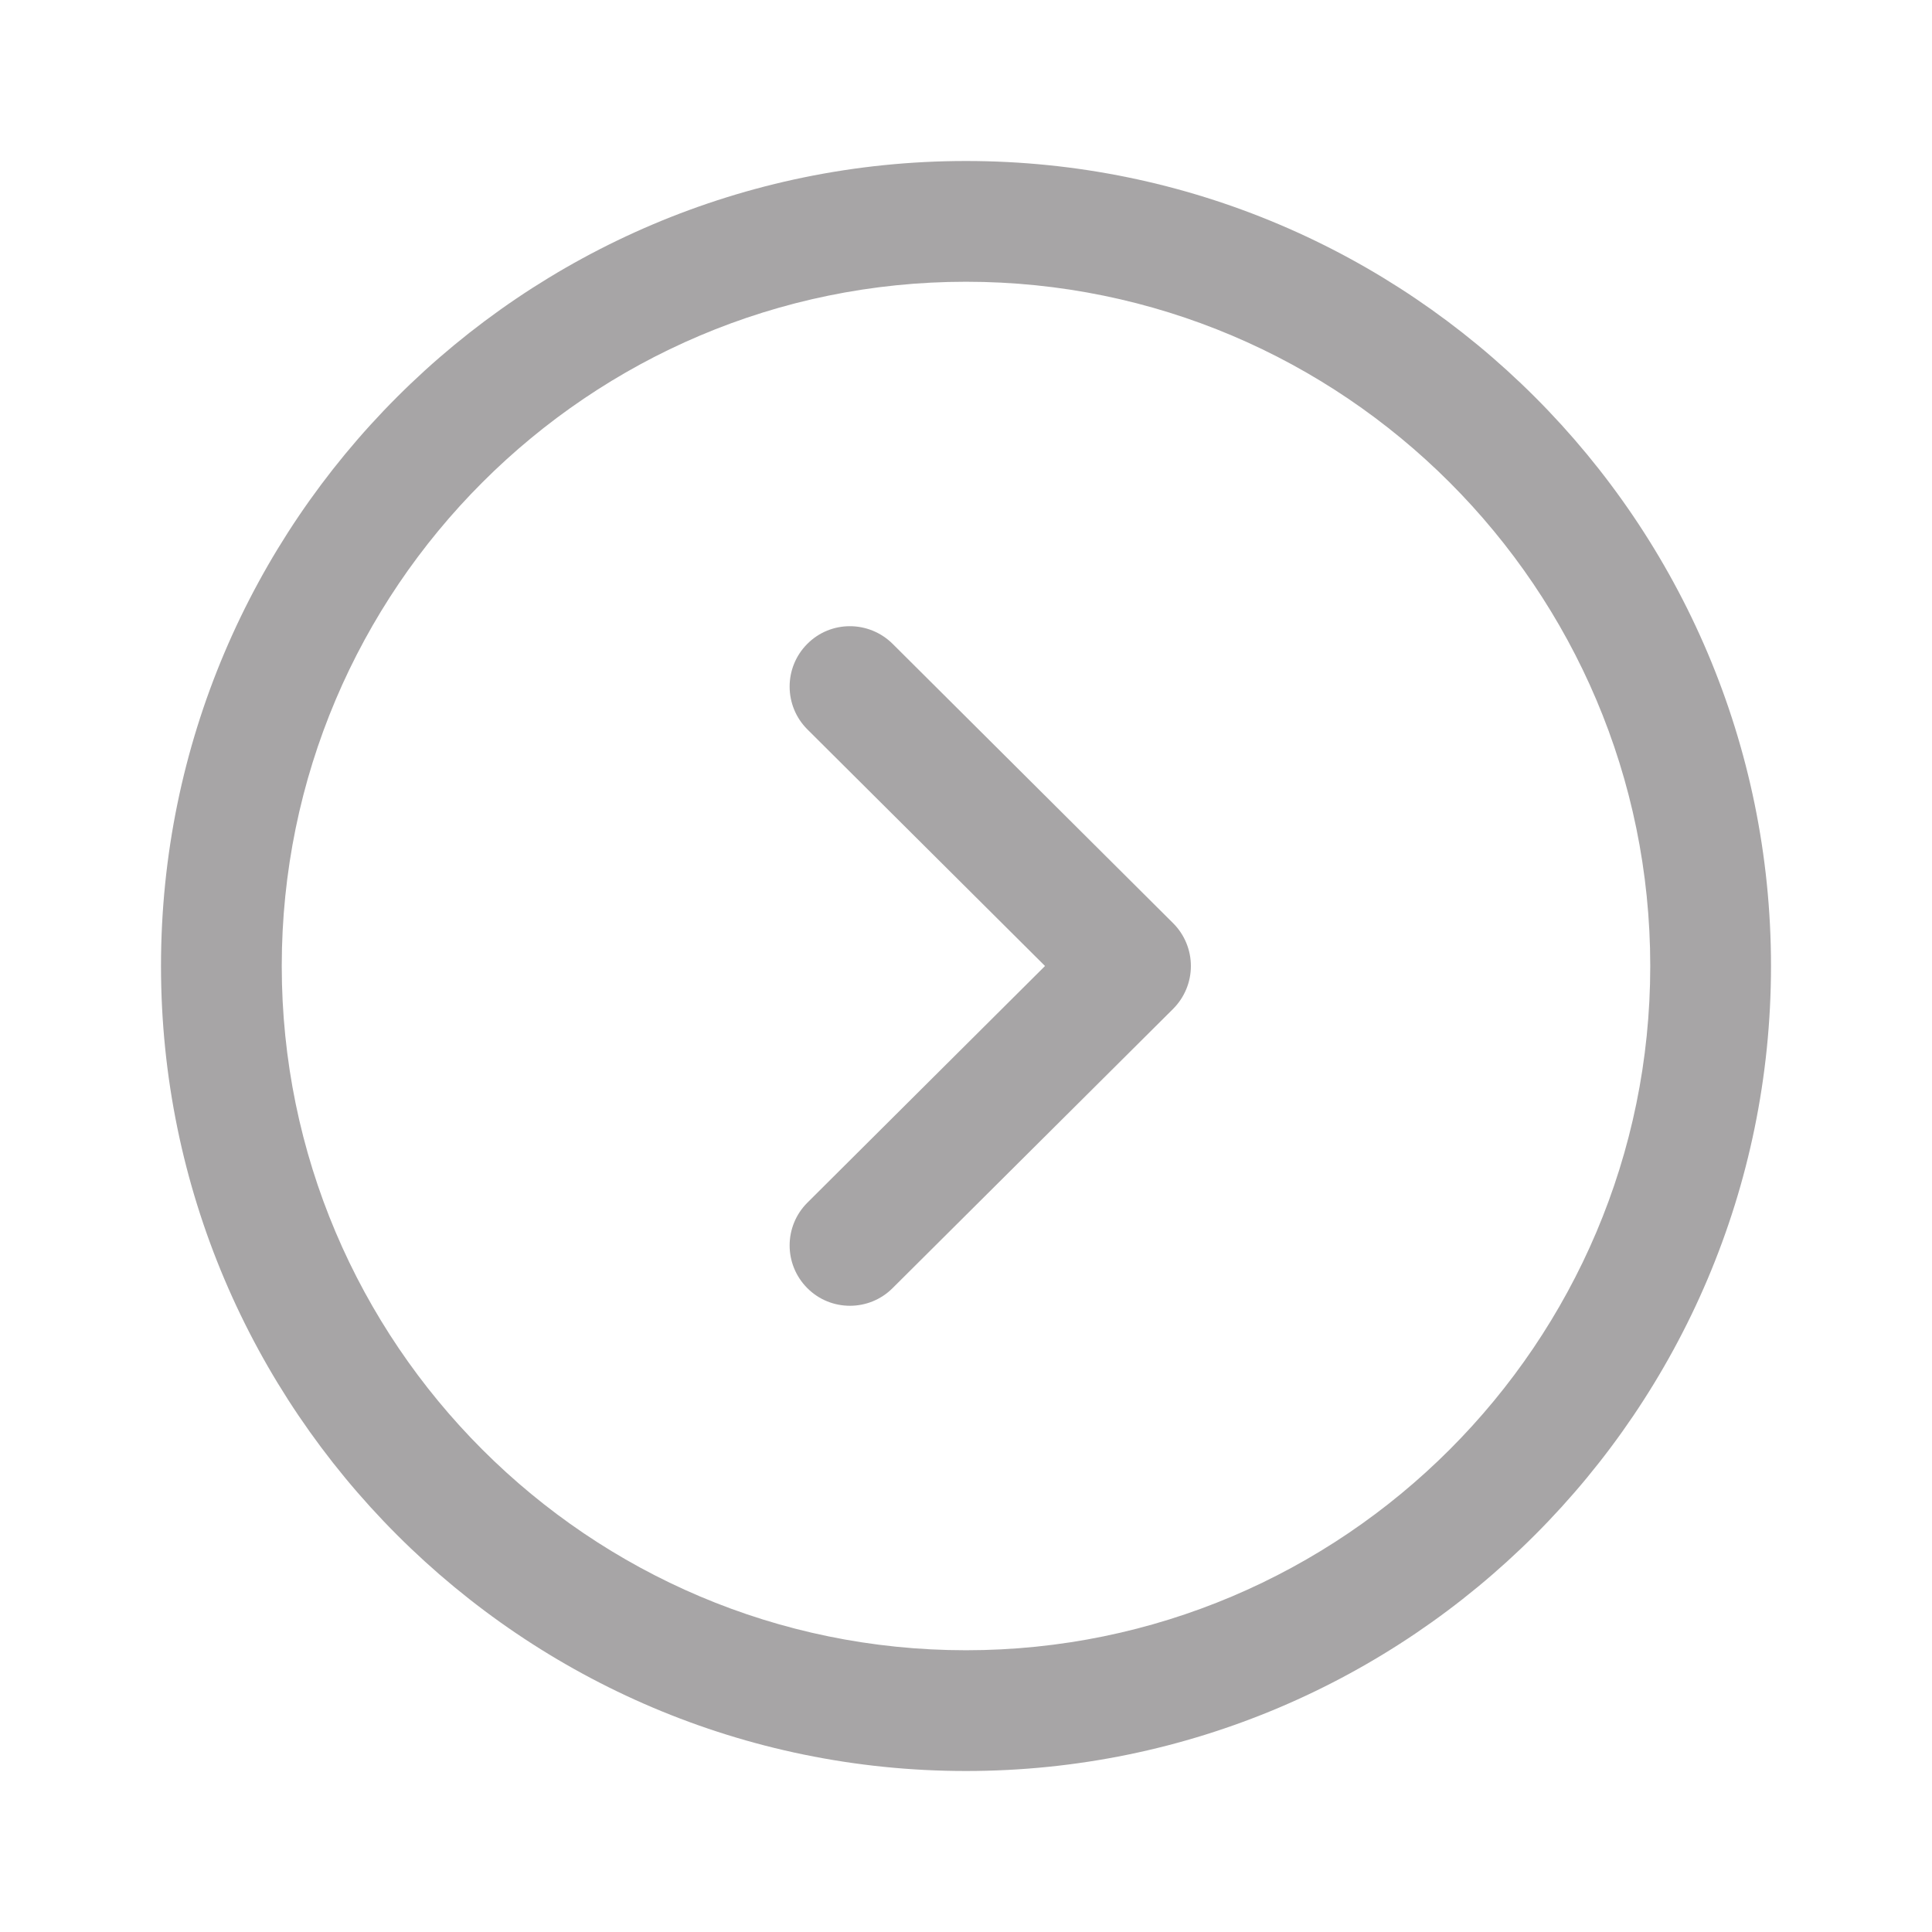 <svg width="30" height="30" viewBox="0 0 30 30" fill="none" xmlns="http://www.w3.org/2000/svg">
<path fill-rule="evenodd" clip-rule="evenodd" d="M15 2.5C21.892 2.5 27.5 8.107 27.5 15C27.5 21.892 21.892 27.5 15 27.5C8.107 27.5 2.5 21.892 2.5 15C2.5 8.107 8.107 2.5 15 2.5ZM15 4.375C9.141 4.375 4.375 9.141 4.375 15C4.375 20.859 9.141 25.625 15 25.625C20.859 25.625 25.625 20.859 25.625 15C25.625 9.141 20.859 4.375 15 4.375ZM13.86 9.997L18.217 14.336C18.393 14.512 18.492 14.751 18.492 15C18.492 15.25 18.393 15.488 18.217 15.665L13.86 20.002C13.677 20.185 13.437 20.276 13.198 20.276C12.958 20.276 12.717 20.185 12.534 20C12.169 19.632 12.171 19.04 12.537 18.675L16.227 15L12.537 11.326C12.171 10.961 12.169 10.367 12.534 10C12.899 9.631 13.492 9.633 13.86 9.997Z" fill="#A7A5A6"/>
</svg>
